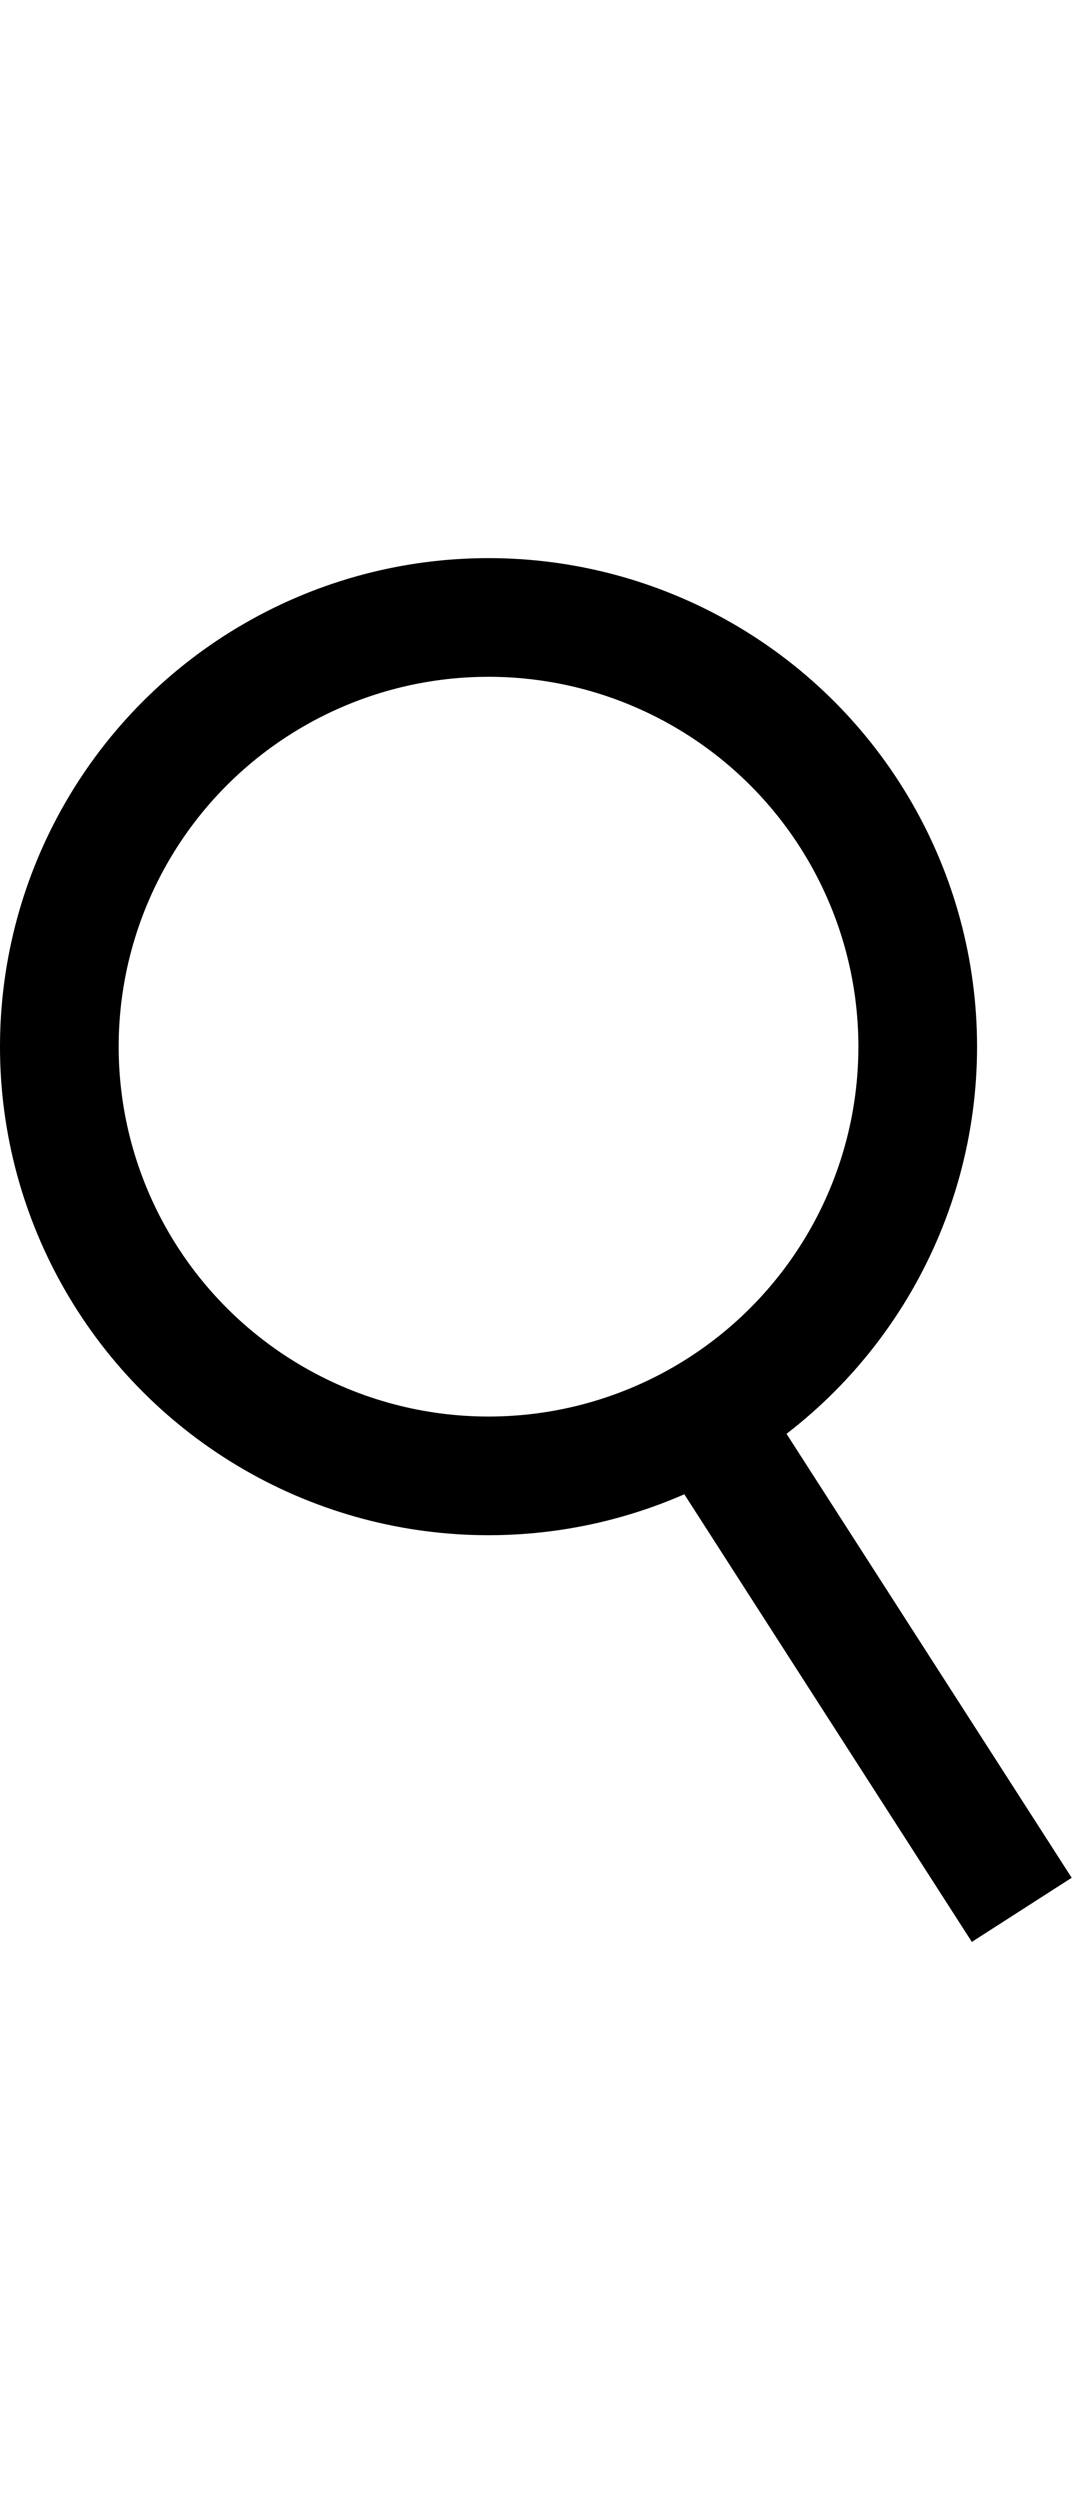 <svg width="15" xmlns="http://www.w3.org/2000/svg" viewBox="0 0 27.1 34.98"><defs><style>.cls-1{fill:none;stroke:#000;stroke-miterlimit:10;stroke-width:3px}</style></defs><title>лупа</title><circle class="cls-1" cx="12.35" cy="12.35" r="10.85"/><path class="cls-1" d="M25.83 34.17L17.82 21.7"/></svg>